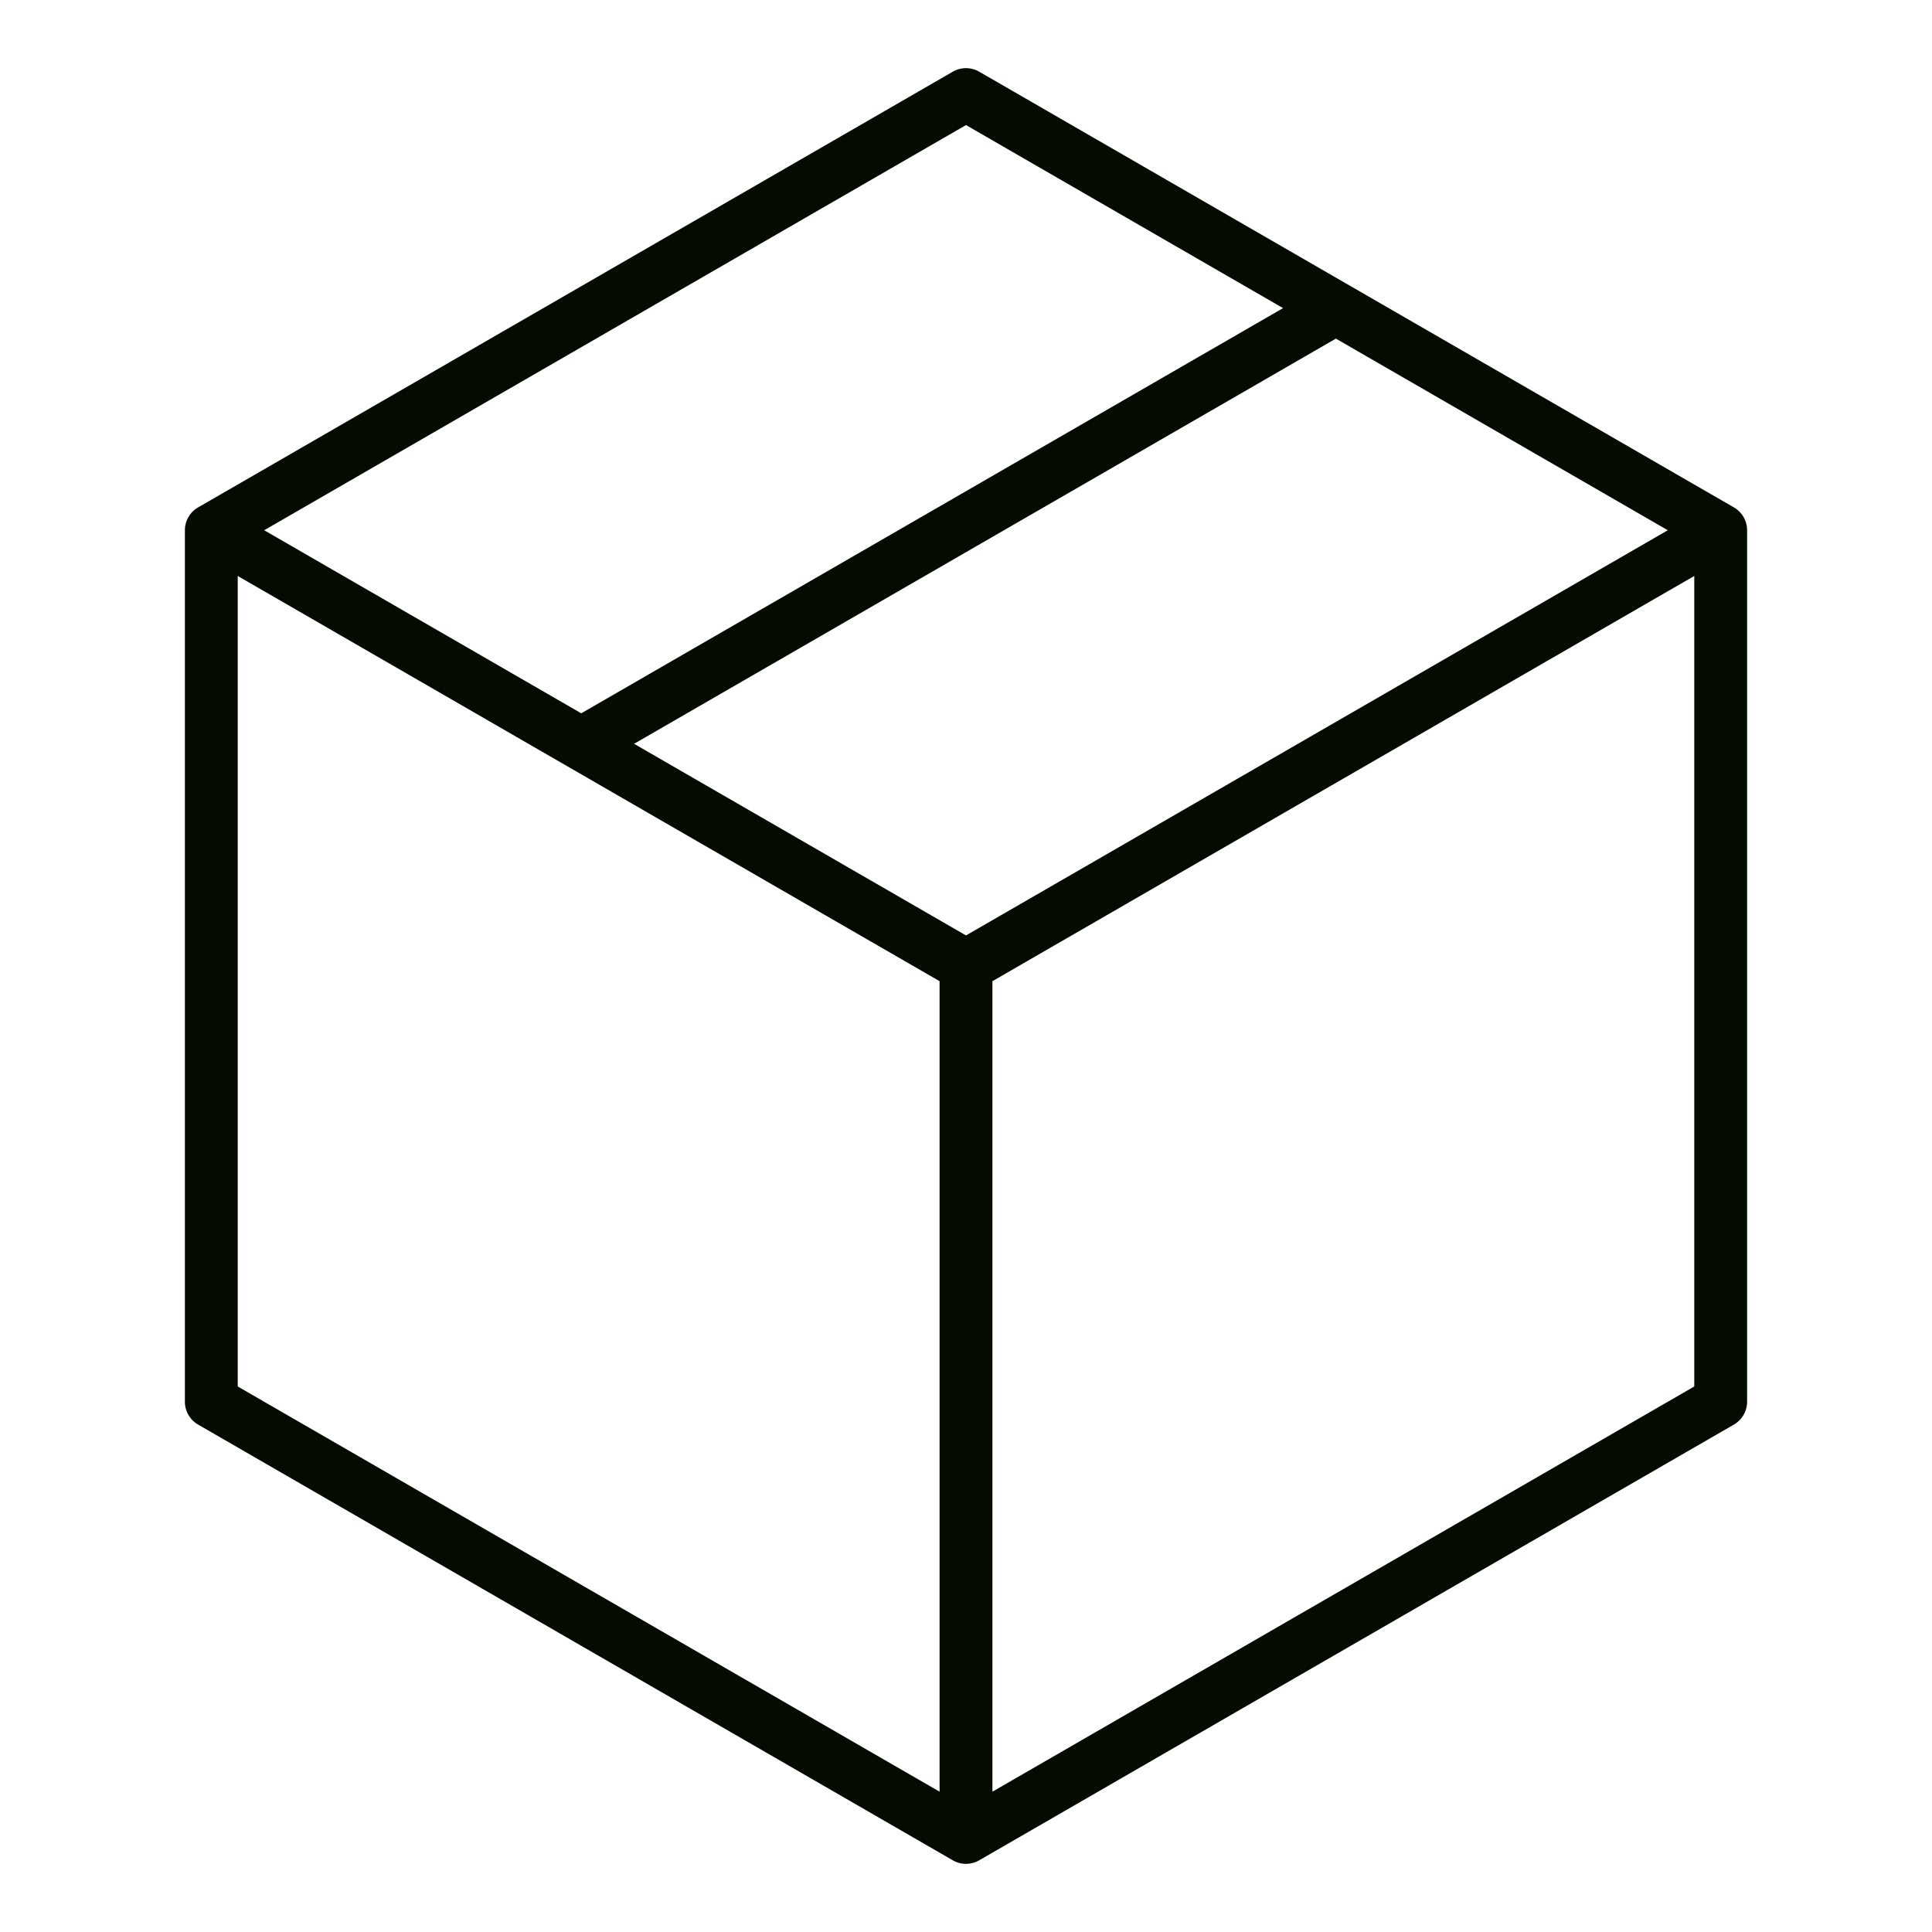 <?xml version="1.0" encoding="iso-8859-1"?>
<!-- Generator: Adobe Illustrator 16.0.0, SVG Export Plug-In . SVG Version: 6.00 Build 0)  -->
<!DOCTYPE svg PUBLIC "-//W3C//DTD SVG 1.1//EN" "http://www.w3.org/Graphics/SVG/1.1/DTD/svg11.dtd">

<svg xmlns="http://www.w3.org/2000/svg" fill="#040b00" id="Layer_1" data-name="Layer 1" viewBox="0 0 512 512" width="512" height="512">
<title>Package_1</title><path d="M459.5,134.468,259.5,19a7,7,0,0,0-7,0L52.5,134.468A7,7,0,0,0,49,140.53V371.47a7,7,0,0,0,3.5,6.062L252.5,493a7.005,7.005,0,0,0,7,0l200-115.471a7,7,0,0,0,3.5-6.062V140.53A7,7,0,0,0,459.5,134.468ZM256,33.143l84.024,48.511L154.038,189.033,70.014,140.522Zm-7,441.673L63,367.429V152.638L249,260.026ZM256,247.9l-87.961-50.785L354.025,89.737l87.961,50.785ZM449,367.429,263,474.816V260.026L449,152.638Z"/></svg>
